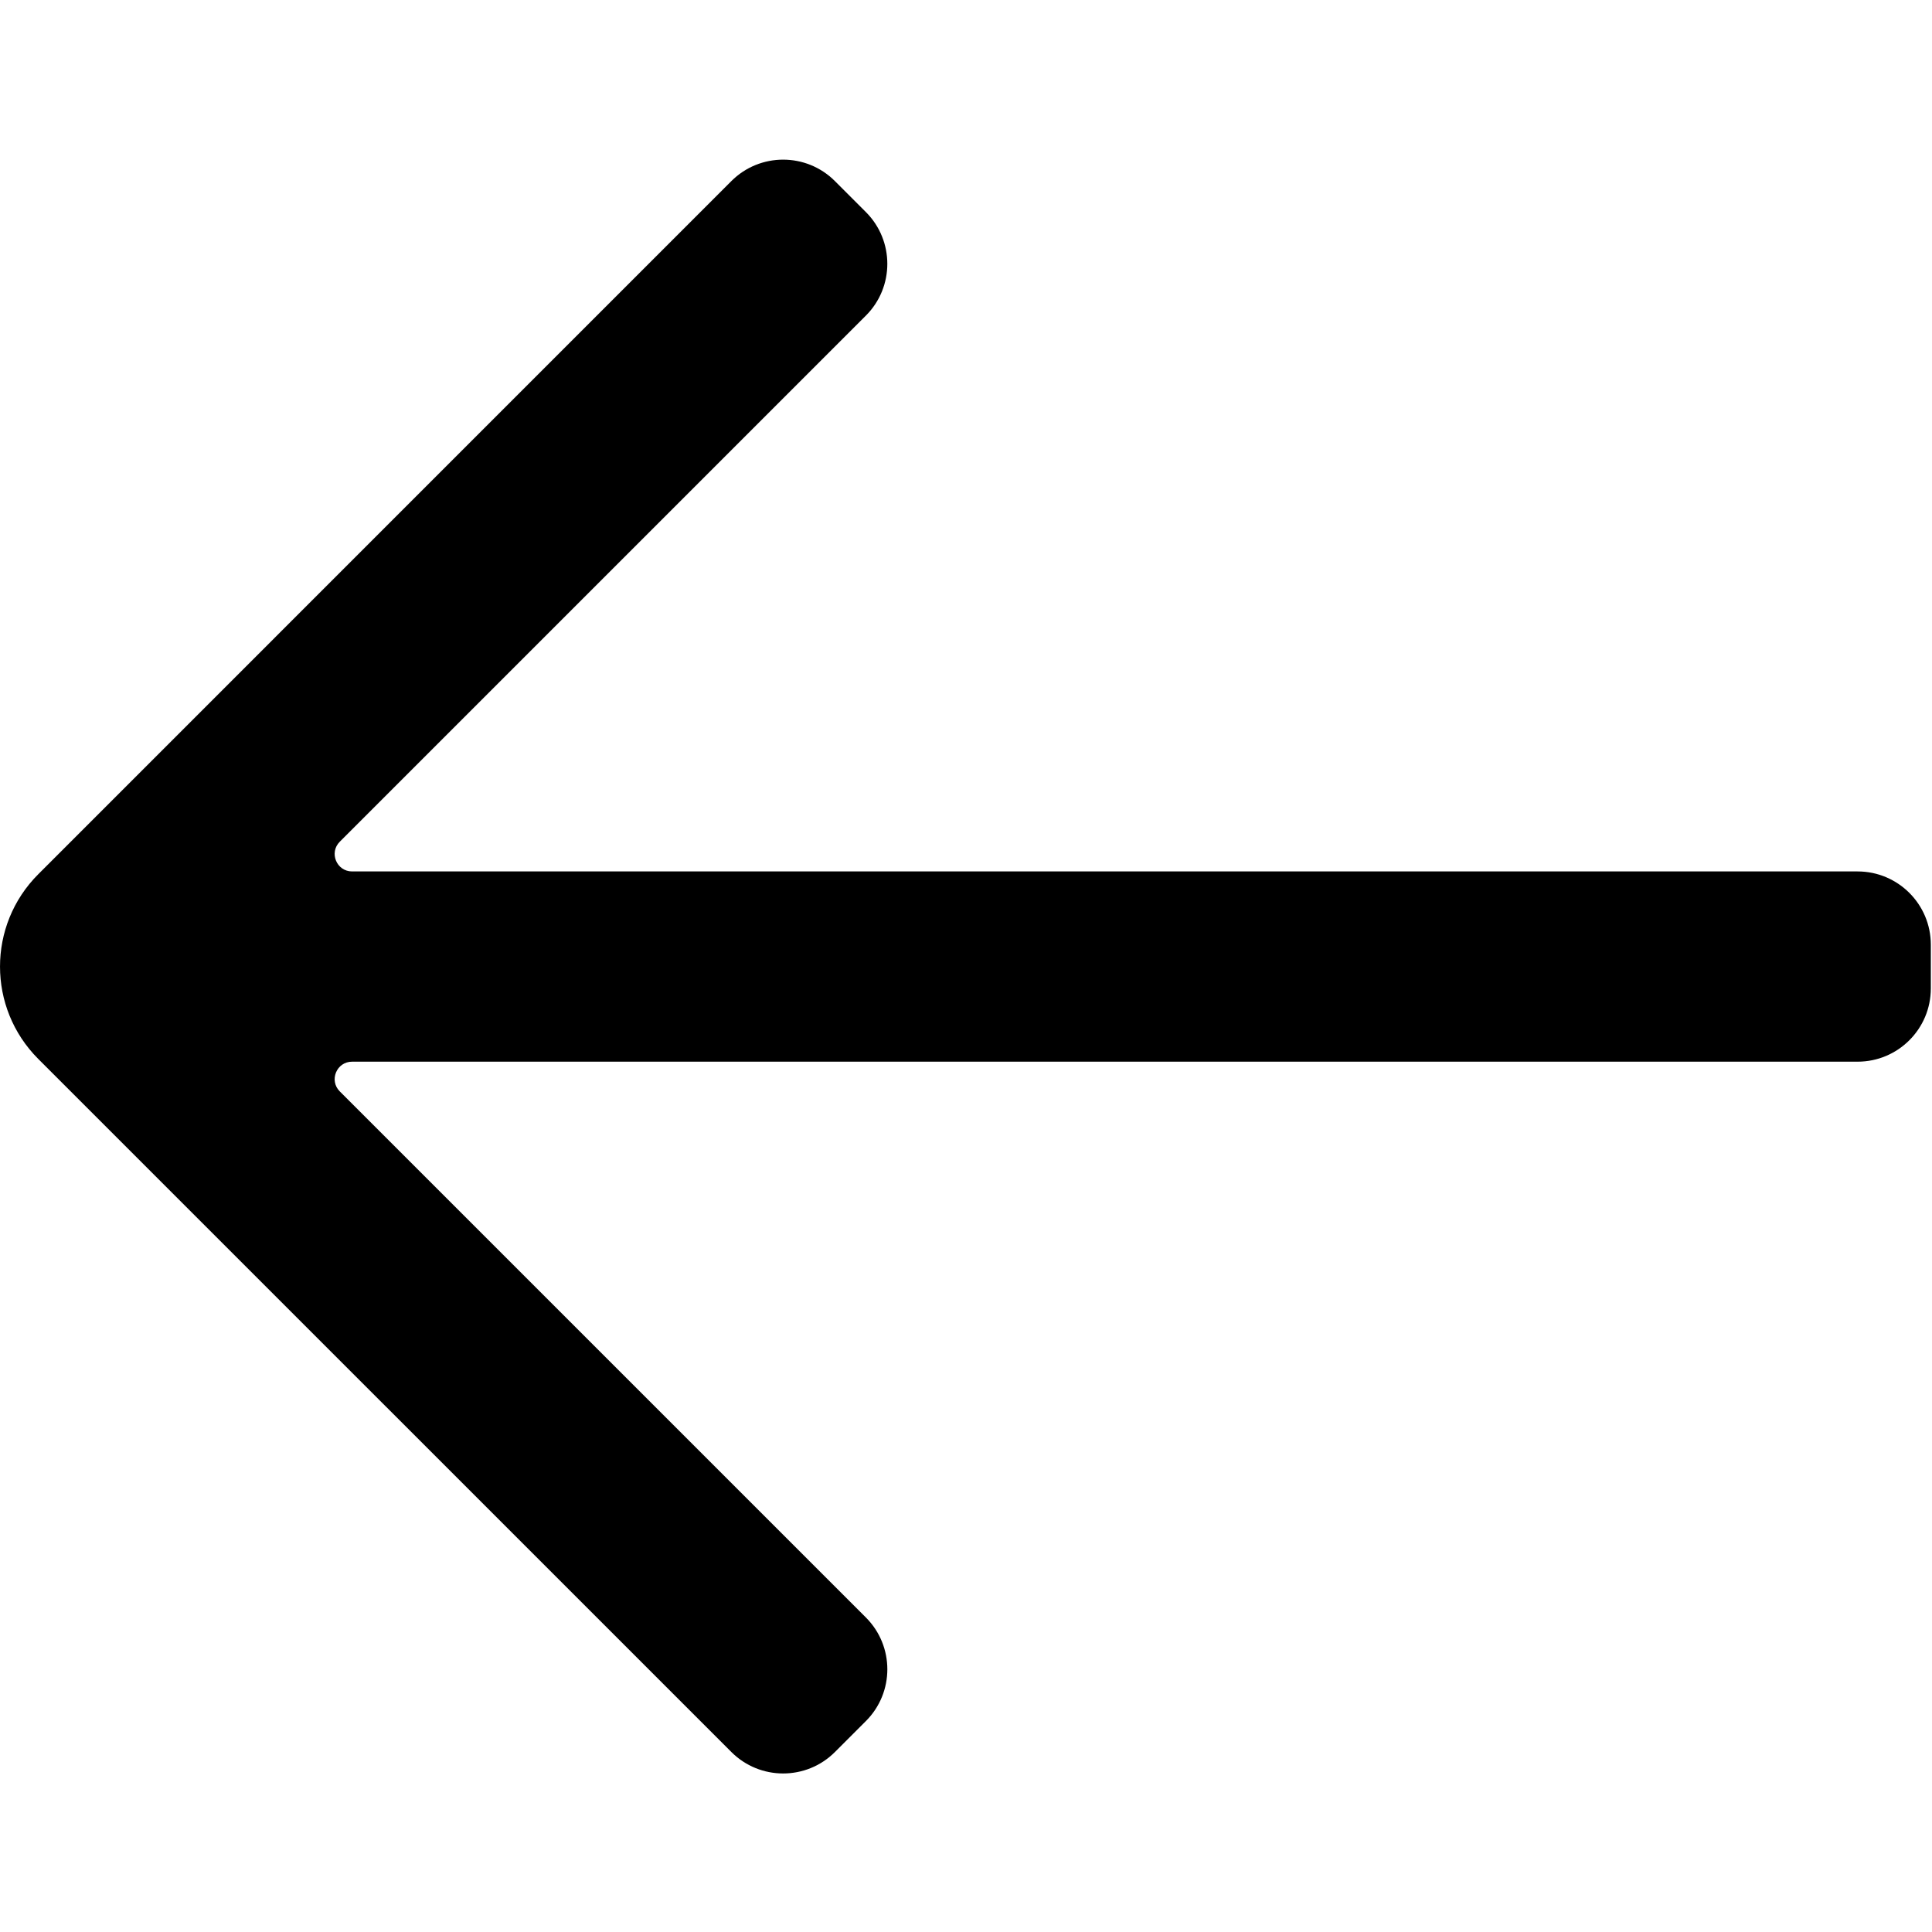 <?xml version="1.0" encoding="UTF-8"?>
<svg xmlns="http://www.w3.org/2000/svg" viewBox="0 0 850.9 850.9"><path d="M367.73,771.63c-12.6,12.6-33.02,12.6-45.62,0L35.42,484.95l-18.57-18.57c-22.46-22.47-22.46-58.89,0-81.35l18.57-18.57L322.1,79.76c12.6-12.6,33.03-12.6,45.62,0l13.63,13.63c12.6,12.6,12.6,33.03,0,45.62l-231.7,231.7c-4.83,4.83-1.41,13.09,5.42,13.09h663.05c17.82,0,32.26,14.45,32.26,32.26v19.27c0,17.82-14.44,32.26-32.26,32.26H155.07c-6.83,0-10.25,8.26-5.42,13.09l231.71,231.7c12.6,12.6,12.6,33.03,0,45.62l-13.63,13.63Z"/></svg>